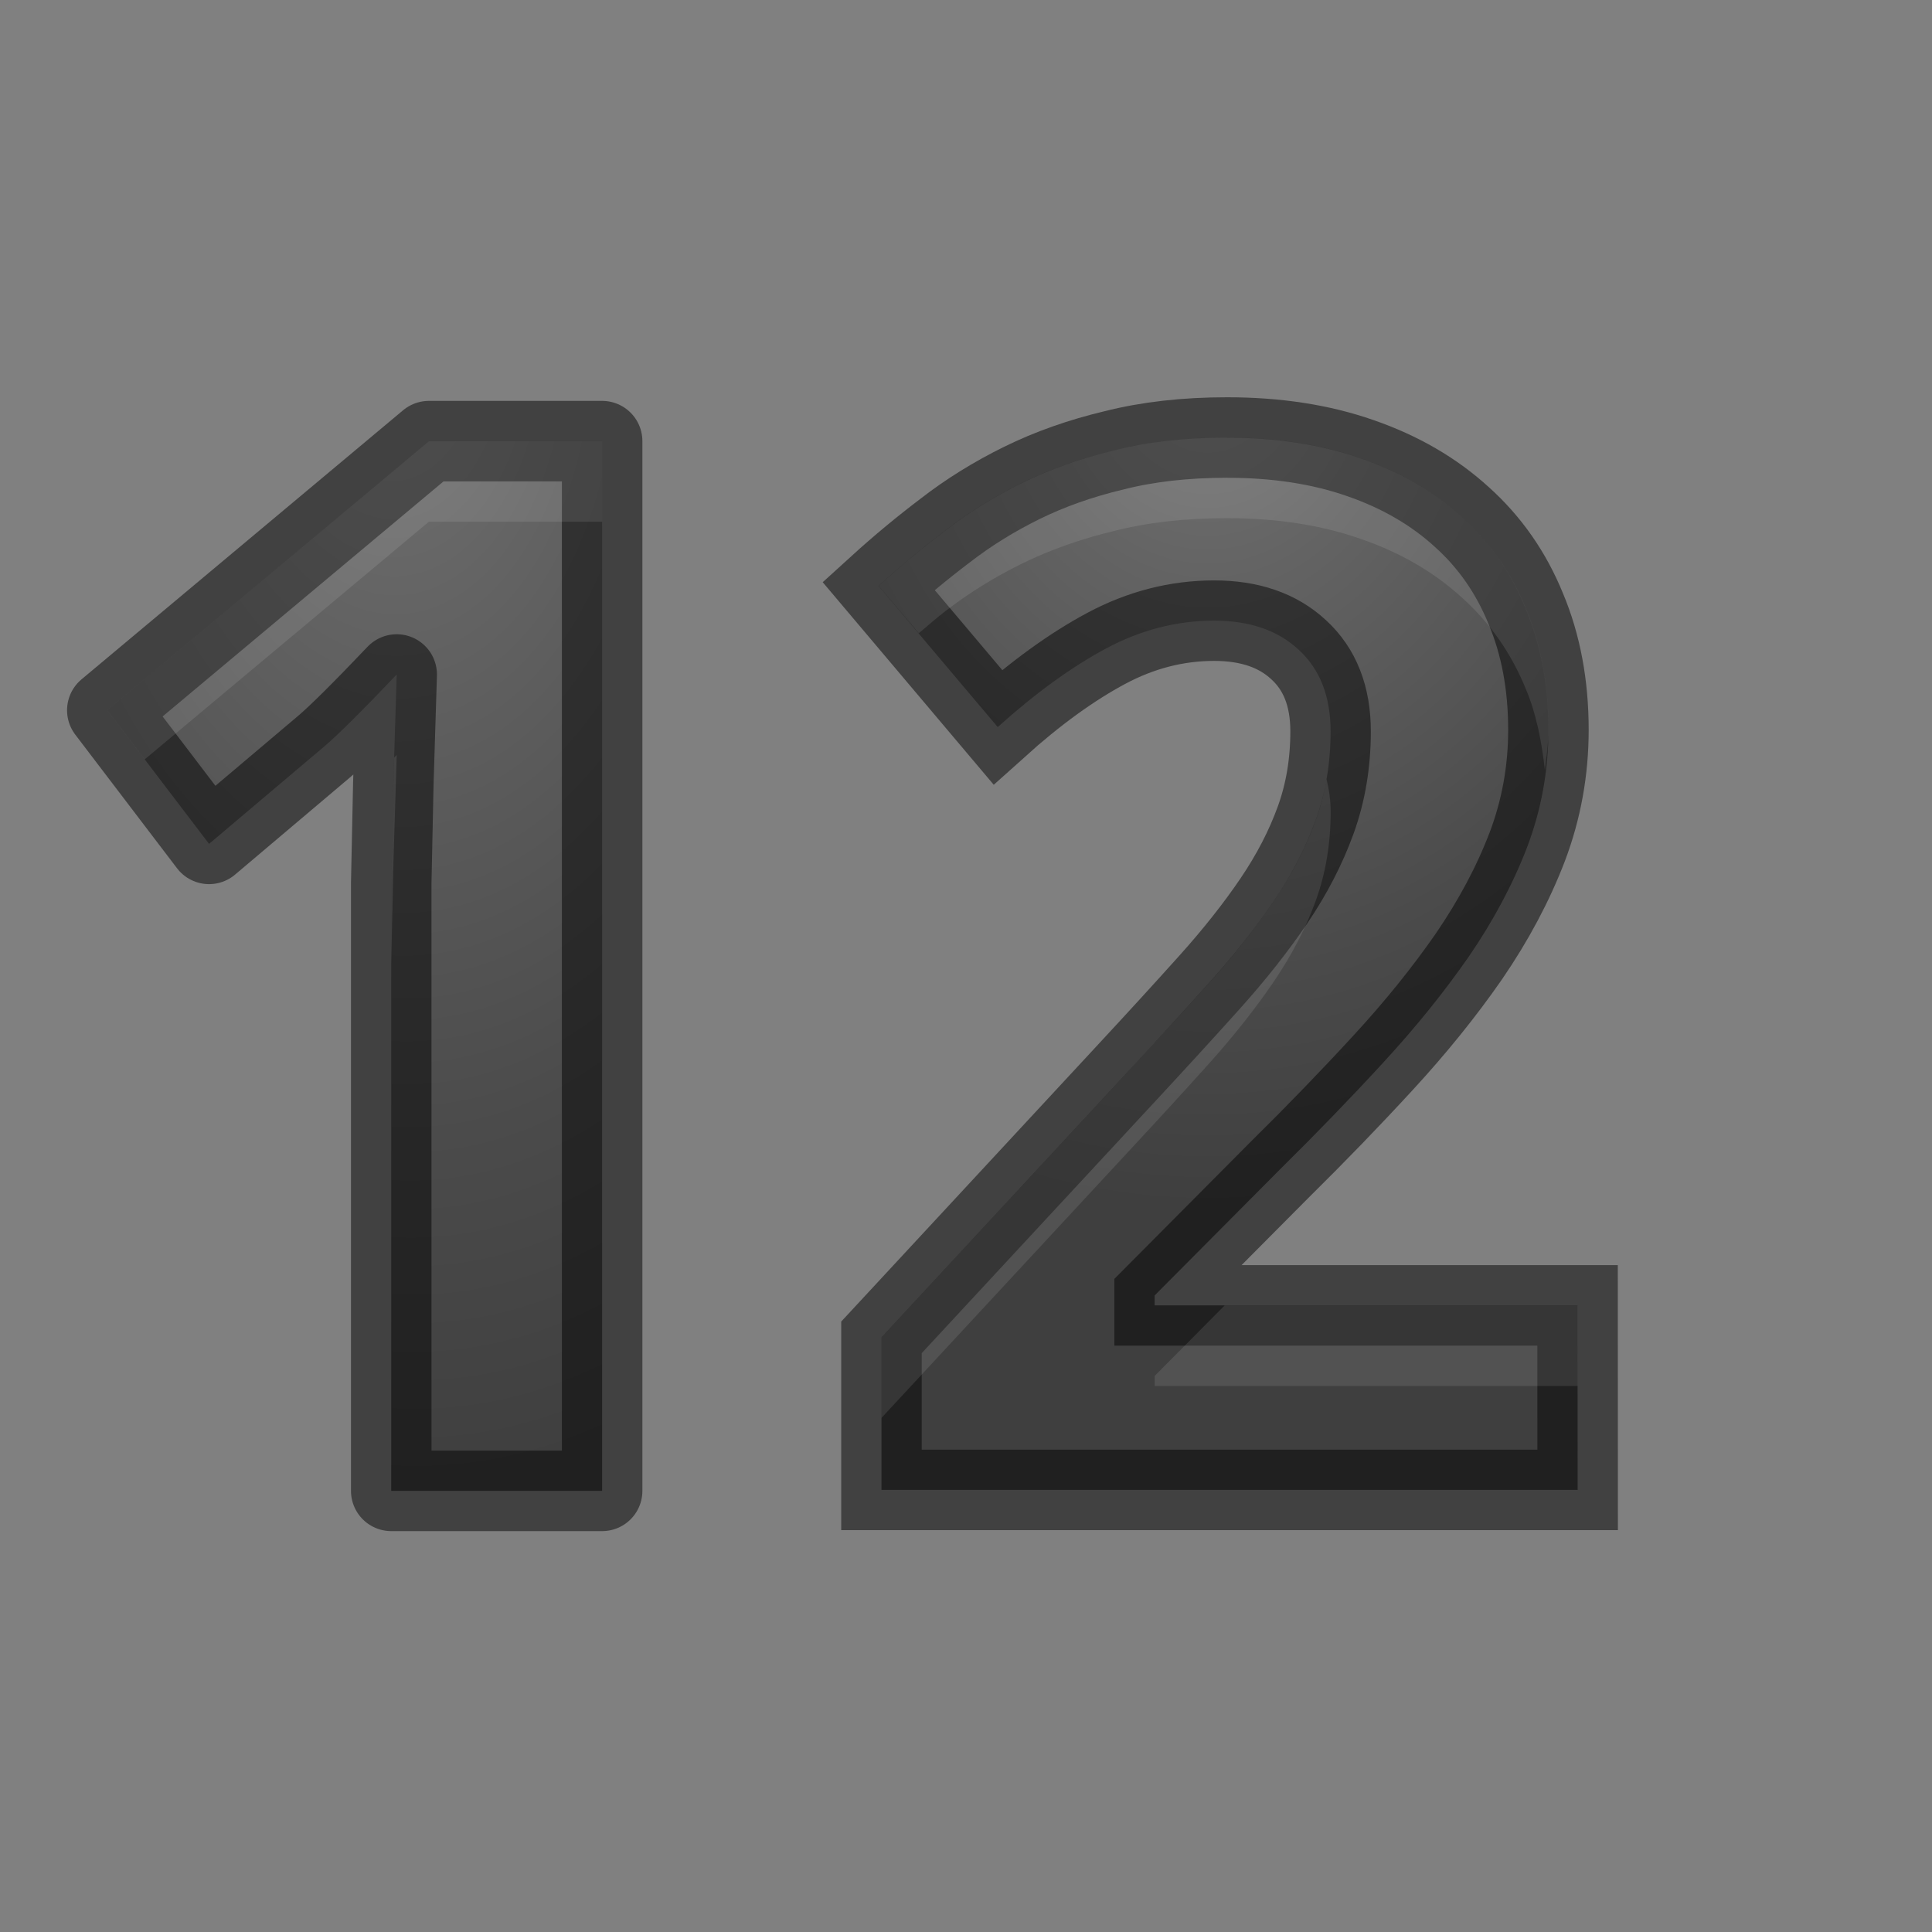 <svg height="24" width="24" xmlns="http://www.w3.org/2000/svg" xmlns:xlink="http://www.w3.org/1999/xlink"><rect width="100%" height="100%" fill="#808080" stroke="none"/><radialGradient id="a" cx="15" cy="7.009" gradientTransform="matrix(0 2.419 -2.073 0 29.53 -31.778)" gradientUnits="userSpaceOnUse" r="4.341" xlink:href="#b"/><linearGradient id="b"><stop offset="0" stop-color="#737373"/><stop offset=".262" stop-color="#636363"/><stop offset=".705" stop-color="#4b4b4b"/><stop offset="1" stop-color="#3f3f3f"/></linearGradient><radialGradient id="c" cx="5.813" cy="7.919" gradientTransform="matrix(-2.459 .097 -.16 -4.056 20.38 35.52)" gradientUnits="userSpaceOnUse" r="3.556" xlink:href="#b"/><path d="m7.48 18.52h-2.62v-7.546l.026-1.24.042-1.355q-.653.686-.907.9l-1.424 1.204-1.264-1.66 3.995-3.343h2.152z" fill="url(#c)" stroke="#000" stroke-linecap="round" stroke-linejoin="round" stroke-opacity=".49"/><path d="m19.598 18.508h-8.648v-1.895l3.032-3.27q.573-.617 1.04-1.137.467-.52.802-1.014.335-.494.52-1.005.185-.511.185-1.102 0-.652-.397-1.014-.388-.361-1.049-.361-.696 0-1.34.344-.644.344-1.349.978l-1.481-1.754q.397-.361.829-.688.432-.335.952-.591.52-.256 1.146-.405.626-.159 1.402-.159.926 0 1.657.256.74.256 1.261.732.52.467.793 1.137.282.67.282 1.507 0 .758-.264 1.455-.264.688-.723 1.358-.458.661-1.067 1.322-.599.652-1.287 1.331l-1.551 1.56v.123h5.254z" fill="url(#a)" stroke="#000" stroke-opacity=".49"/><path d="m15.242 5.436c-.517 0-.983.052-1.4.158-.417.1-.8.236-1.146.406-.347.17-.663.367-.951.59-.288.217-.566.447-.83.688l.498.588c.112-.091.217-.188.332-.275.288-.223.604-.419.951-.59.347-.17.729-.306 1.146-.406.417-.106.883-.158 1.4-.158.617 0 1.17.085 1.658.256.494.17.913.413 1.26.73.347.311.613.69.795 1.137.129.306.196.648.236 1.006.02-.165.045-.328.045-.498 0-.558-.093-1.061-.281-1.508-.182-.447-.448-.825-.795-1.137-.347-.317-.766-.56-1.26-.73-.488-.17-1.041-.256-1.658-.256zm-9.914.045-3.996 3.342.465.611 3.531-2.953h2.152v-1zm-.4 3.898c-.015.016-.017.016-.031.031l-.01.324-.027 1.24v1l.027-1.24zm11.551.301c-.03.174-.074.344-.133.506-.123.341-.298.677-.521 1.006-.223.329-.489.667-.801 1.014-.311.347-.659.725-1.041 1.137l-3.033 3.271v1l3.033-3.271c.382-.411.73-.79 1.041-1.137.311-.347.577-.685.801-1.014.223-.329.398-.665.521-1.006.123-.341.184-.708.184-1.102 0-.147-.021-.279-.051-.404zm-1.266 6.537-.869.875v.125h5.254v-1z" fill="#fff" opacity=".1"/></svg>